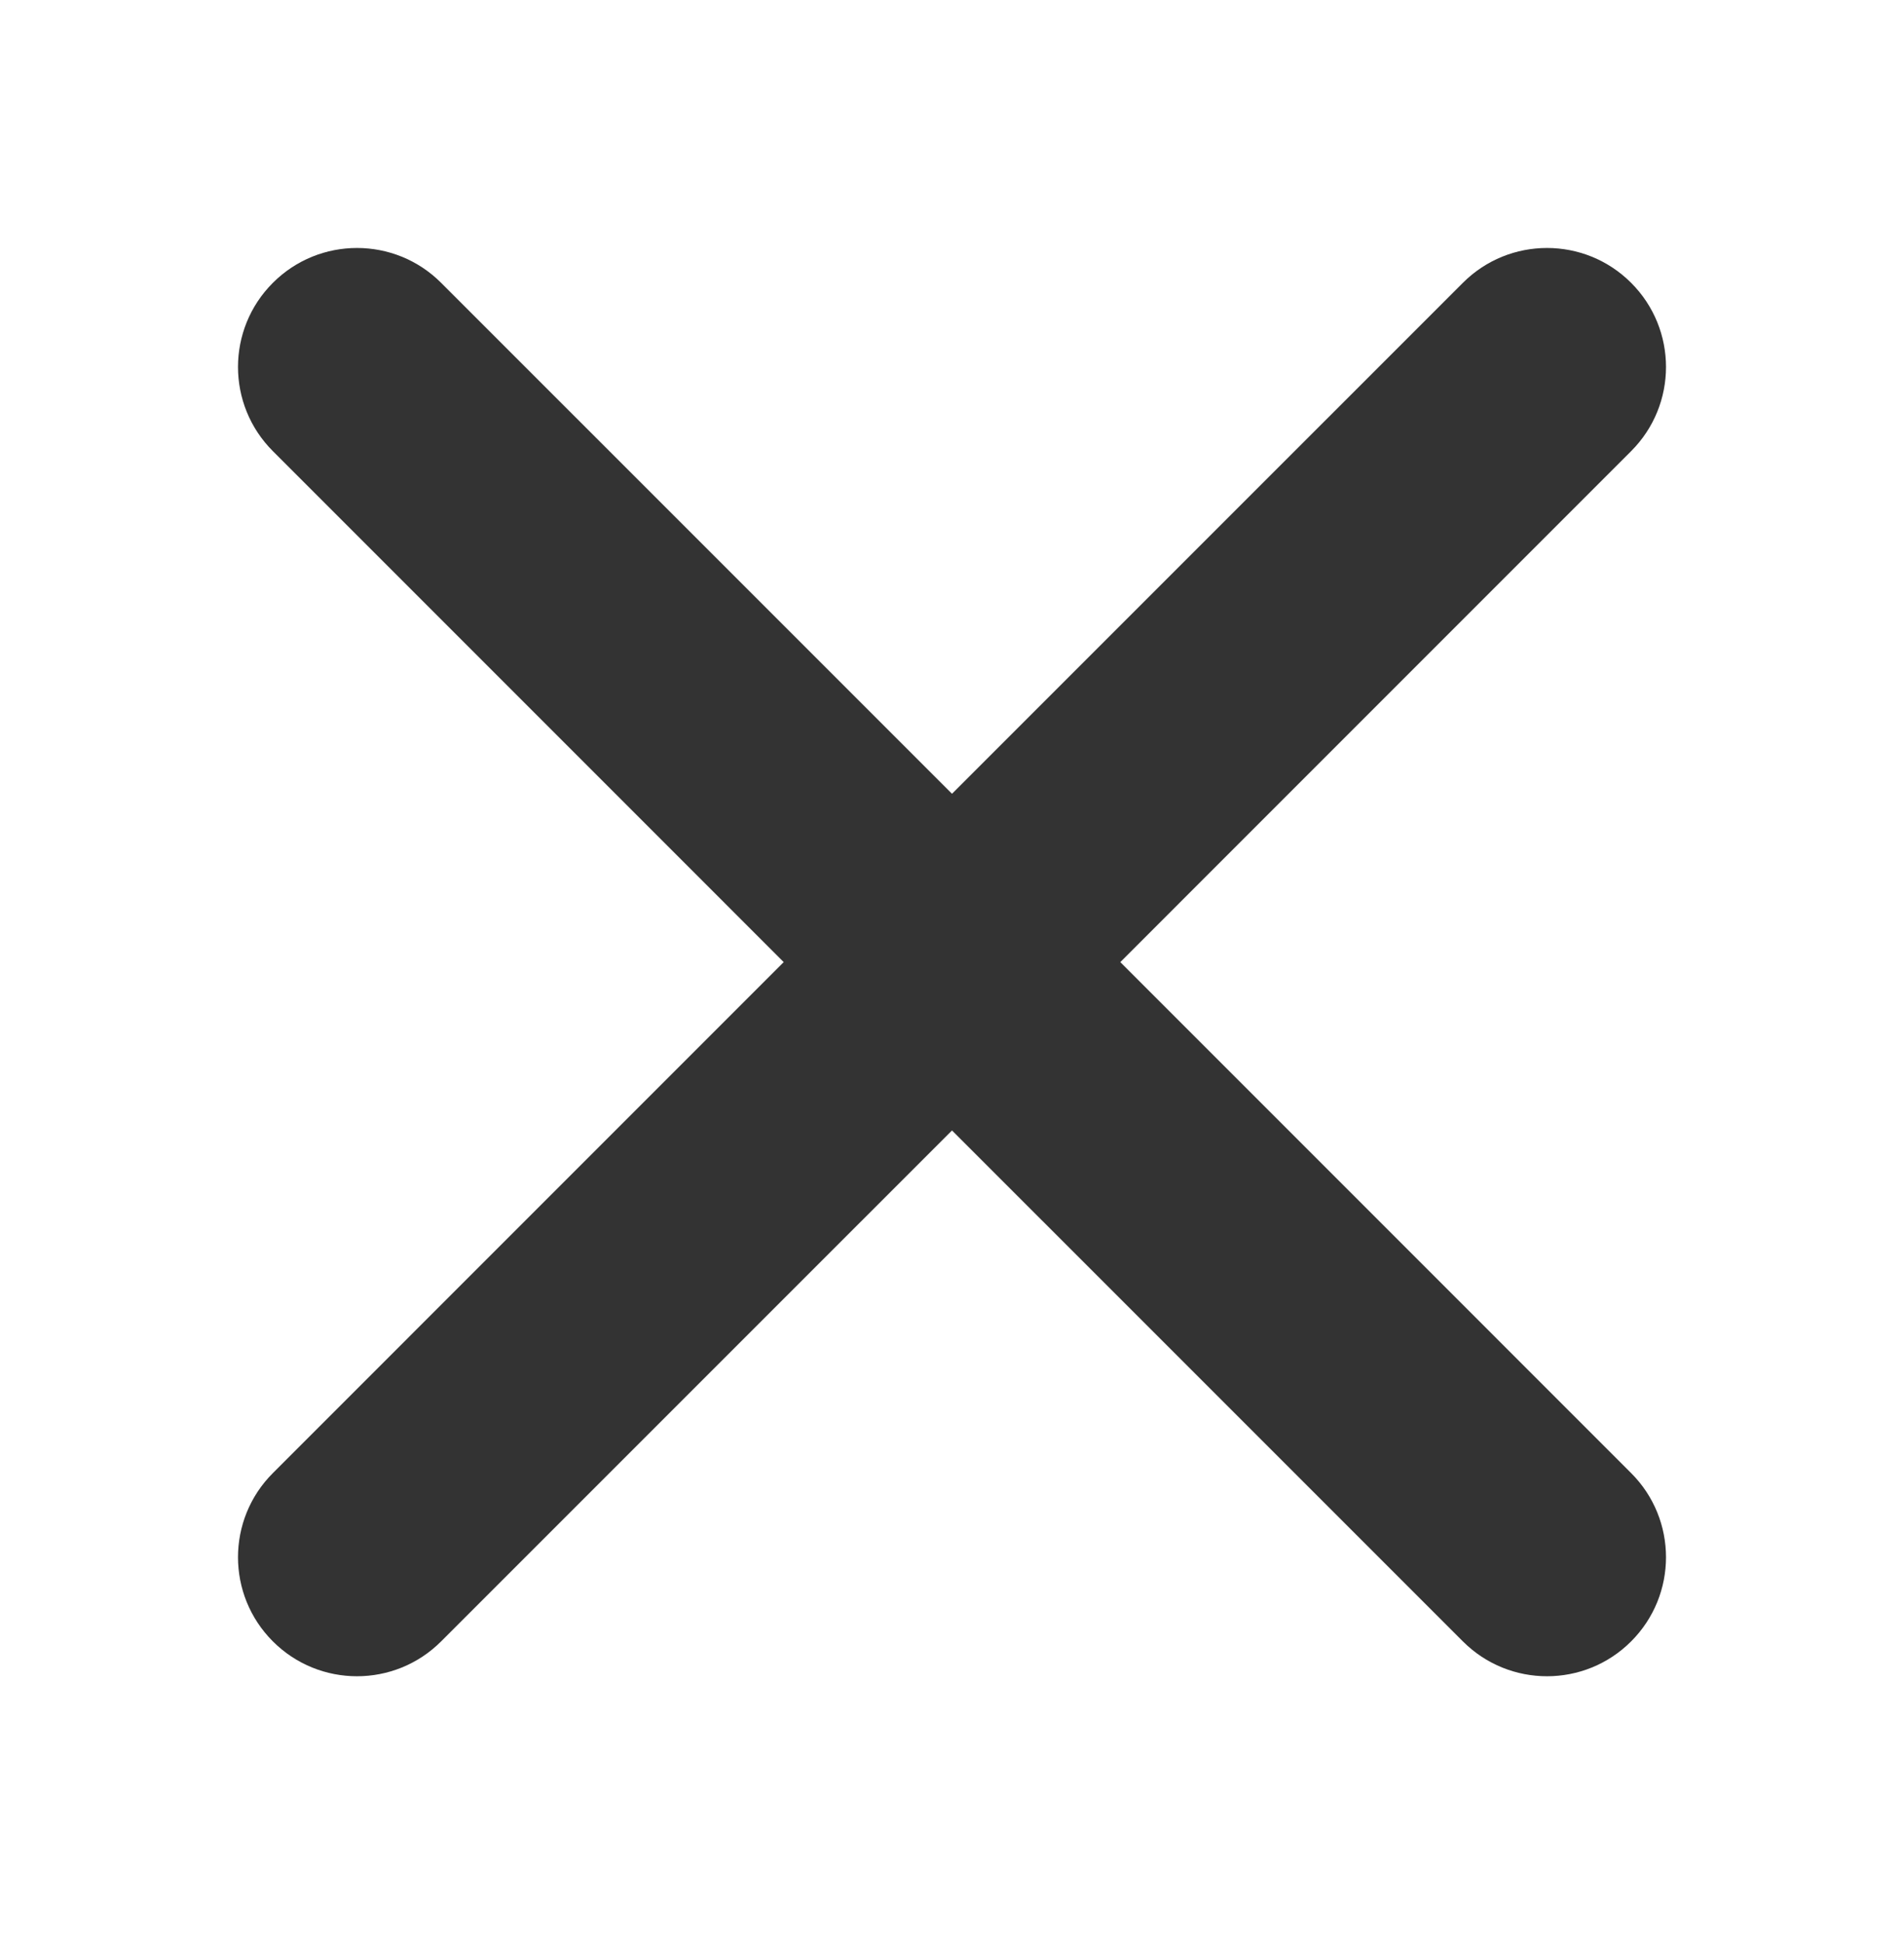 <svg width="48" height="49" viewBox="0 0 48 49" fill="none" xmlns="http://www.w3.org/2000/svg">
<path fill-rule="evenodd" clip-rule="evenodd" d="M6.879 7.129C8.05 5.957 9.95 5.957 11.121 7.129L24 20.007L36.879 7.129C38.05 5.957 39.95 5.957 41.121 7.129C42.293 8.3 42.293 10.2 41.121 11.371L28.243 24.25L41.121 37.129C42.293 38.3 42.293 40.2 41.121 41.371C39.95 42.543 38.05 42.543 36.879 41.371L24 28.493L11.121 41.371C9.95 42.543 8.05 42.543 6.879 41.371C5.707 40.2 5.707 38.3 6.879 37.129L19.757 24.25L6.879 11.371C5.707 10.2 5.707 8.3 6.879 7.129Z" fill="#333333"/>
</svg>

